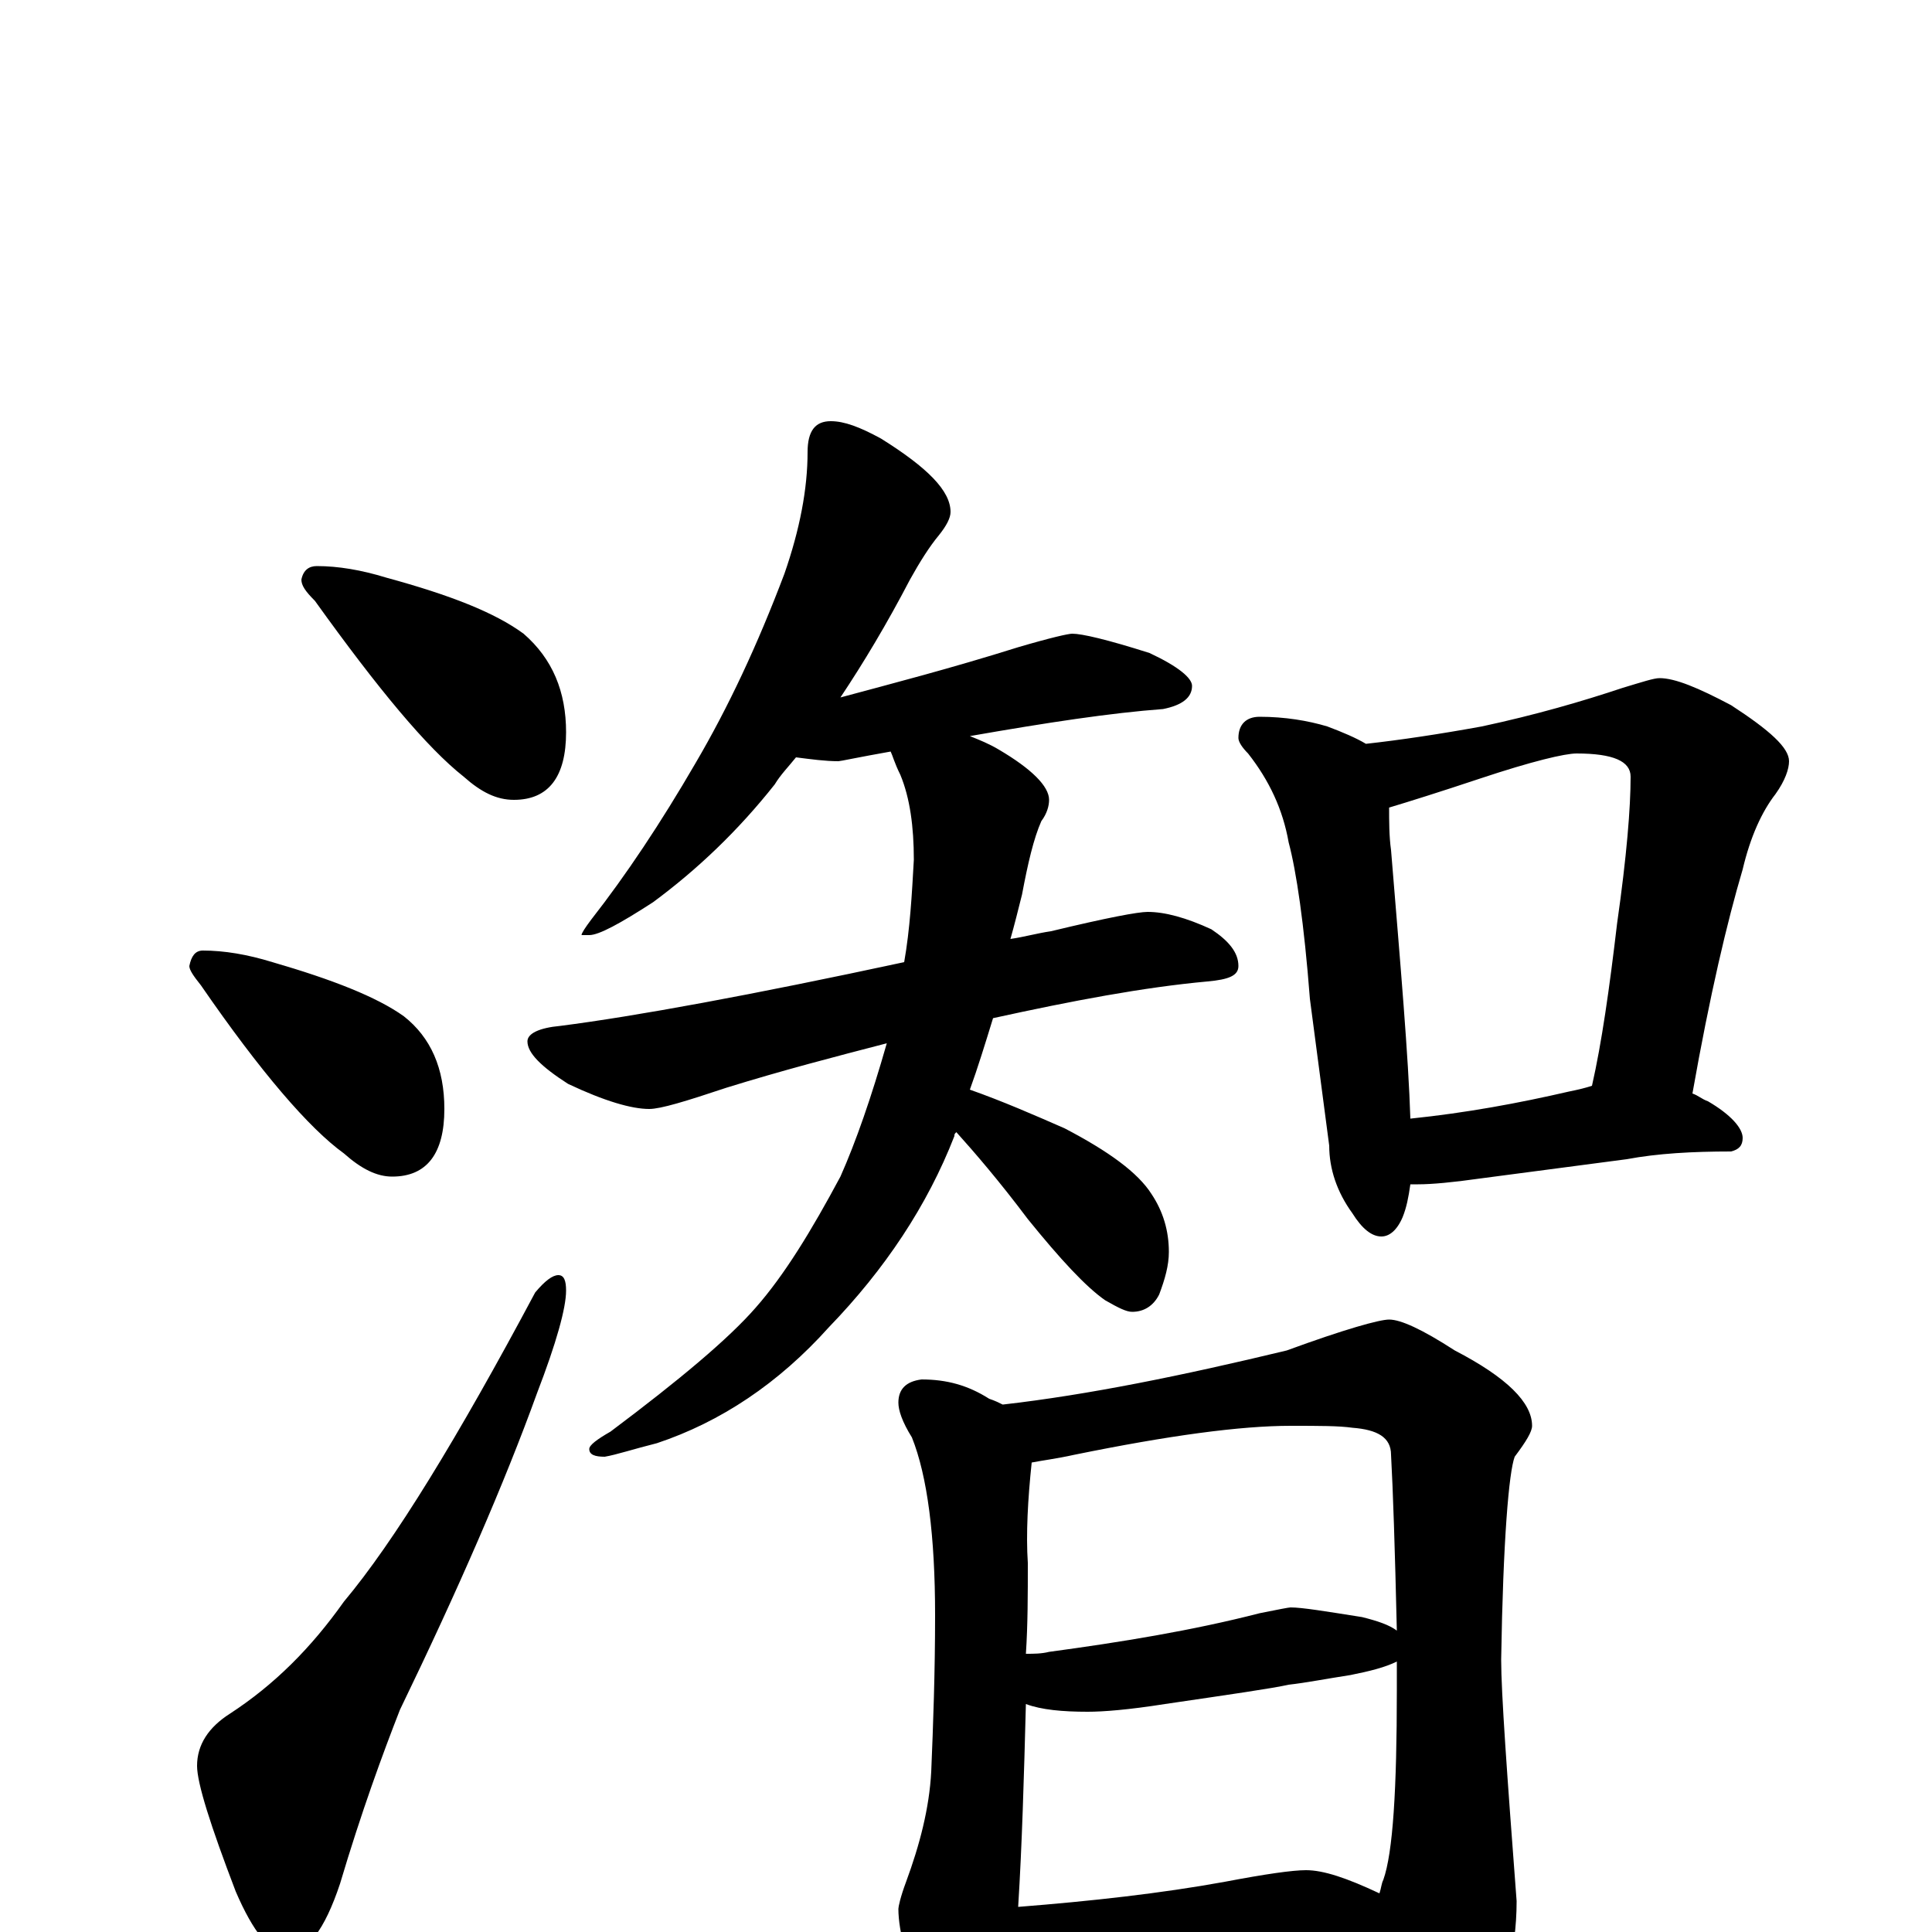 <?xml version="1.0" encoding="utf-8" ?>
<!DOCTYPE svg PUBLIC "-//W3C//DTD SVG 1.1//EN" "http://www.w3.org/Graphics/SVG/1.1/DTD/svg11.dtd">
<svg version="1.1" id="Layer_1" xmlns="http://www.w3.org/2000/svg" xmlns:xlink="http://www.w3.org/1999/xlink" x="0px" y="145px" width="1000px" height="1000px" viewBox="0 0 1000 1000" enable-background="new 0 0 1000 1000" xml:space="preserve">
<g id="Layer_1">
<path id="glyph" transform="matrix(1 0 0 -1 0 1000)" d="M164,707C175,707 187,705 200,701C233,692 256,683 271,672C286,659 293,642 293,621C293,598 284,586 266,586C257,586 249,590 240,598C221,613 196,643 163,689C158,694 156,697 156,700C157,705 160,707 164,707M105,508C116,508 128,506 141,502C172,493 195,484 209,474C223,463 230,447 230,426C230,403 221,391 203,391C195,391 187,395 178,403C160,416 135,445 104,490C100,495 98,498 98,500C99,505 101,508 105,508M289,340C292,340 293,337 293,332C293,323 288,305 278,279C261,232 237,177 207,115C198,92 187,62 176,25C168,1 159,-11 148,-11C140,-11 131,0 122,21C109,55 102,77 102,86C102,97 108,106 119,113C142,128 161,147 178,171C204,202 237,256 277,331C282,337 286,340 289,340M430,782C437,782 445,779 456,773C480,758 492,746 492,735C492,732 490,728 486,723C481,717 476,709 471,700C459,677 447,657 435,639C461,646 492,654 527,665C544,670 553,672 555,672C560,672 573,669 595,662C610,655 617,649 617,645C617,639 612,635 602,633C575,631 542,626 502,619C507,617 512,615 517,612C534,602 543,593 543,586C543,583 542,579 539,575C535,566 532,553 529,537C527,529 525,521 523,514C530,515 537,517 544,518C573,525 589,528 594,528C603,528 614,525 627,519C636,513 641,507 641,500C641,495 636,493 625,492C592,489 555,482 514,473C510,460 506,447 502,436C519,430 535,423 551,416C574,404 589,393 596,382C602,373 605,363 605,352C605,345 603,338 600,330C597,324 592,321 586,321C583,321 579,323 572,327C562,334 549,348 532,369C517,389 504,404 495,414C494,413 494,413 494,412C480,376 458,343 429,313C403,284 373,264 340,253C328,250 319,247 313,246C308,246 305,247 305,250C305,252 309,255 316,259C352,286 377,307 391,323C406,340 420,363 435,391C443,409 451,432 459,460C432,453 405,446 376,437C355,430 342,426 336,426C327,426 313,430 294,439C280,448 273,455 273,461C273,465 279,468 290,469C329,474 389,485 468,502C471,519 472,537 473,555C473,572 471,587 466,599C463,605 462,609 461,611C444,608 435,606 434,606C427,606 420,607 412,608C408,603 404,599 401,594C382,570 361,550 338,533C321,522 310,516 305,516l-4,0C301,517 303,520 306,524C324,547 342,574 360,605C377,634 392,666 406,703C414,726 418,747 418,766C418,777 422,782 430,782M652,629C665,629 677,627 687,624C695,621 702,618 707,615C725,617 745,620 767,624C795,630 819,637 840,644C850,647 856,649 859,649C867,649 879,644 896,635C916,622 926,613 926,606C926,602 924,596 919,589C912,580 906,567 902,550C894,523 885,485 876,434C879,433 881,431 884,430C896,423 902,416 902,411C902,407 900,405 896,404C876,404 858,403 842,400l-76,-10C752,388 741,387 734,387C733,387 731,387 730,387C729,380 728,375 726,370C723,363 719,360 715,360C710,360 705,364 700,372C692,383 688,395 688,407l-10,76C675,522 671,549 667,564C664,581 657,596 646,610C643,613 641,616 641,618C641,625 645,629 652,629M730,421C759,424 786,429 812,435C817,436 821,437 824,438C829,460 833,488 837,522C842,557 844,582 844,598C844,606 835,610 816,610C810,610 793,606 766,597C745,590 729,585 719,582C719,575 719,567 720,560C725,499 729,453 730,421M477,286C490,286 501,283 512,276C515,275 517,274 519,273C563,278 612,288 666,301C696,312 714,317 719,317C725,317 736,312 753,301C780,287 793,274 793,262C793,259 790,254 784,246C781,238 778,203 777,141C777,124 780,82 785,16C785,-11 778,-36 765,-60C750,-79 737,-89 727,-89C721,-89 716,-82 711,-69C702,-47 695,-29 688,-15C683,-15 677,-15 672,-16l-88,-9C568,-26 556,-27 547,-27C538,-27 530,-26 523,-24C522,-32 521,-38 520,-43C513,-58 506,-66 500,-66C494,-66 487,-58 479,-41C470,-18 465,0 465,12C465,13 466,18 469,26C476,45 481,64 482,83C483,107 484,134 484,164C484,205 480,236 472,256C467,264 465,270 465,274C465,281 469,285 477,286M527,13C565,16 601,20 634,26C655,30 669,32 676,32C685,32 697,28 714,20C715,23 715,25 716,27C721,41 723,74 723,125C723,130 723,135 723,140C717,137 709,135 699,133C686,131 676,129 667,128C658,126 637,123 603,118C584,115 571,114 563,114C550,114 539,115 531,118C530,80 529,45 527,13M531,144C535,144 539,144 543,145C580,150 617,156 652,165C662,167 667,168 668,168C674,168 686,166 705,163C713,161 719,159 723,156C722,199 721,229 720,247C720,256 713,260 700,261C693,262 683,262 668,262C642,262 605,257 556,247C547,245 539,244 534,243C532,224 531,206 532,191C532,175 532,159 531,144z"/>
</g>
</svg>
